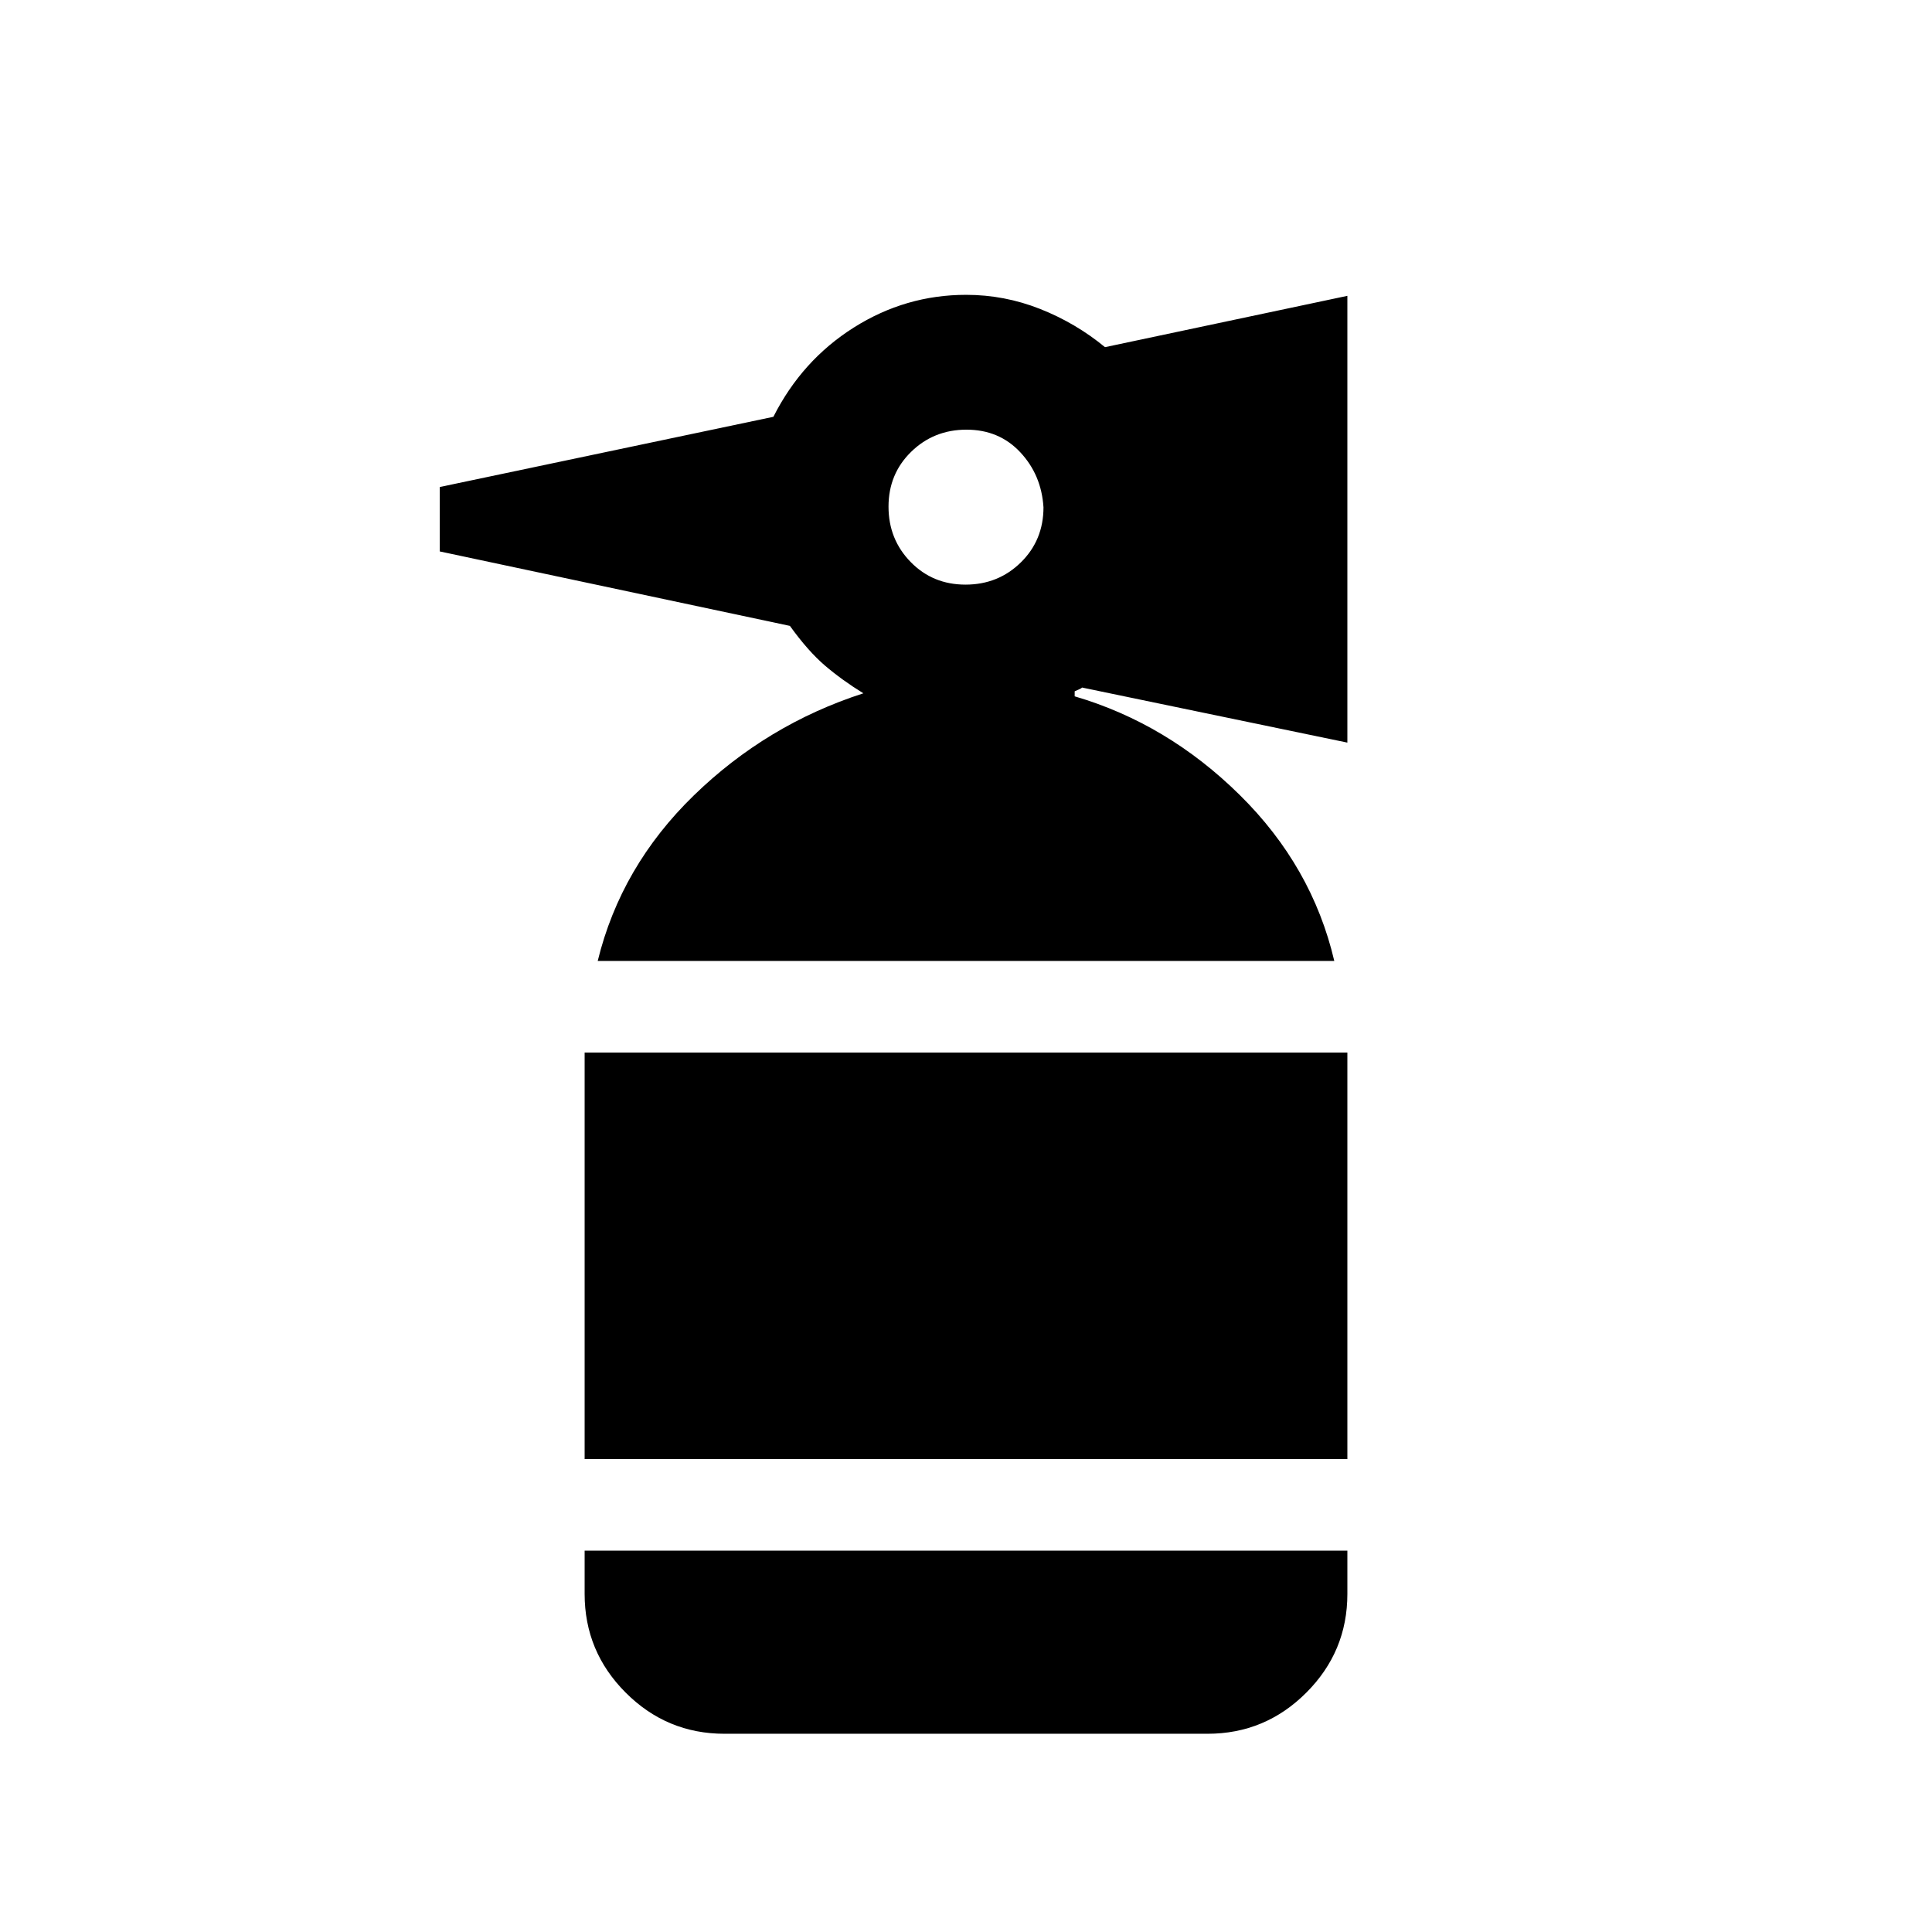 <svg xmlns="http://www.w3.org/2000/svg" height="20" viewBox="0 -960 960 960" width="20"><path d="M360-98.5q-28.67 0-49.08-20.42Q290.5-139.33 290.5-168v-21.5h379v21.5q0 28.67-20.42 49.08Q628.67-98.5 600-98.5H360ZM290.5-235v-202h379v202h-379Zm6.5-247.5q11.5-47 47.75-82.25T429-615.5q-10.73-6.63-19.12-13.81-8.38-7.19-17.38-19.69l-174-37v-32l165.79-34.89q14.21-28.11 39.96-44.36t55.81-16.25q19.02 0 36.73 7 17.71 7 32.28 19L669.5-813v222L537-618.5q1.5 0-.75 1l-2.25 1v2.5q46 13.5 82 49t47 82.5H297Zm182.75-187q16.25 0 27.5-11.04 11.25-11.05 11.25-27.37-1-16.09-11.51-27.34t-26.75-11.25q-16.24 0-27.49 11-11.25 10.99-11.25 27.25 0 16.25 11 27.5 10.99 11.25 27.25 11.25Z"/></svg>